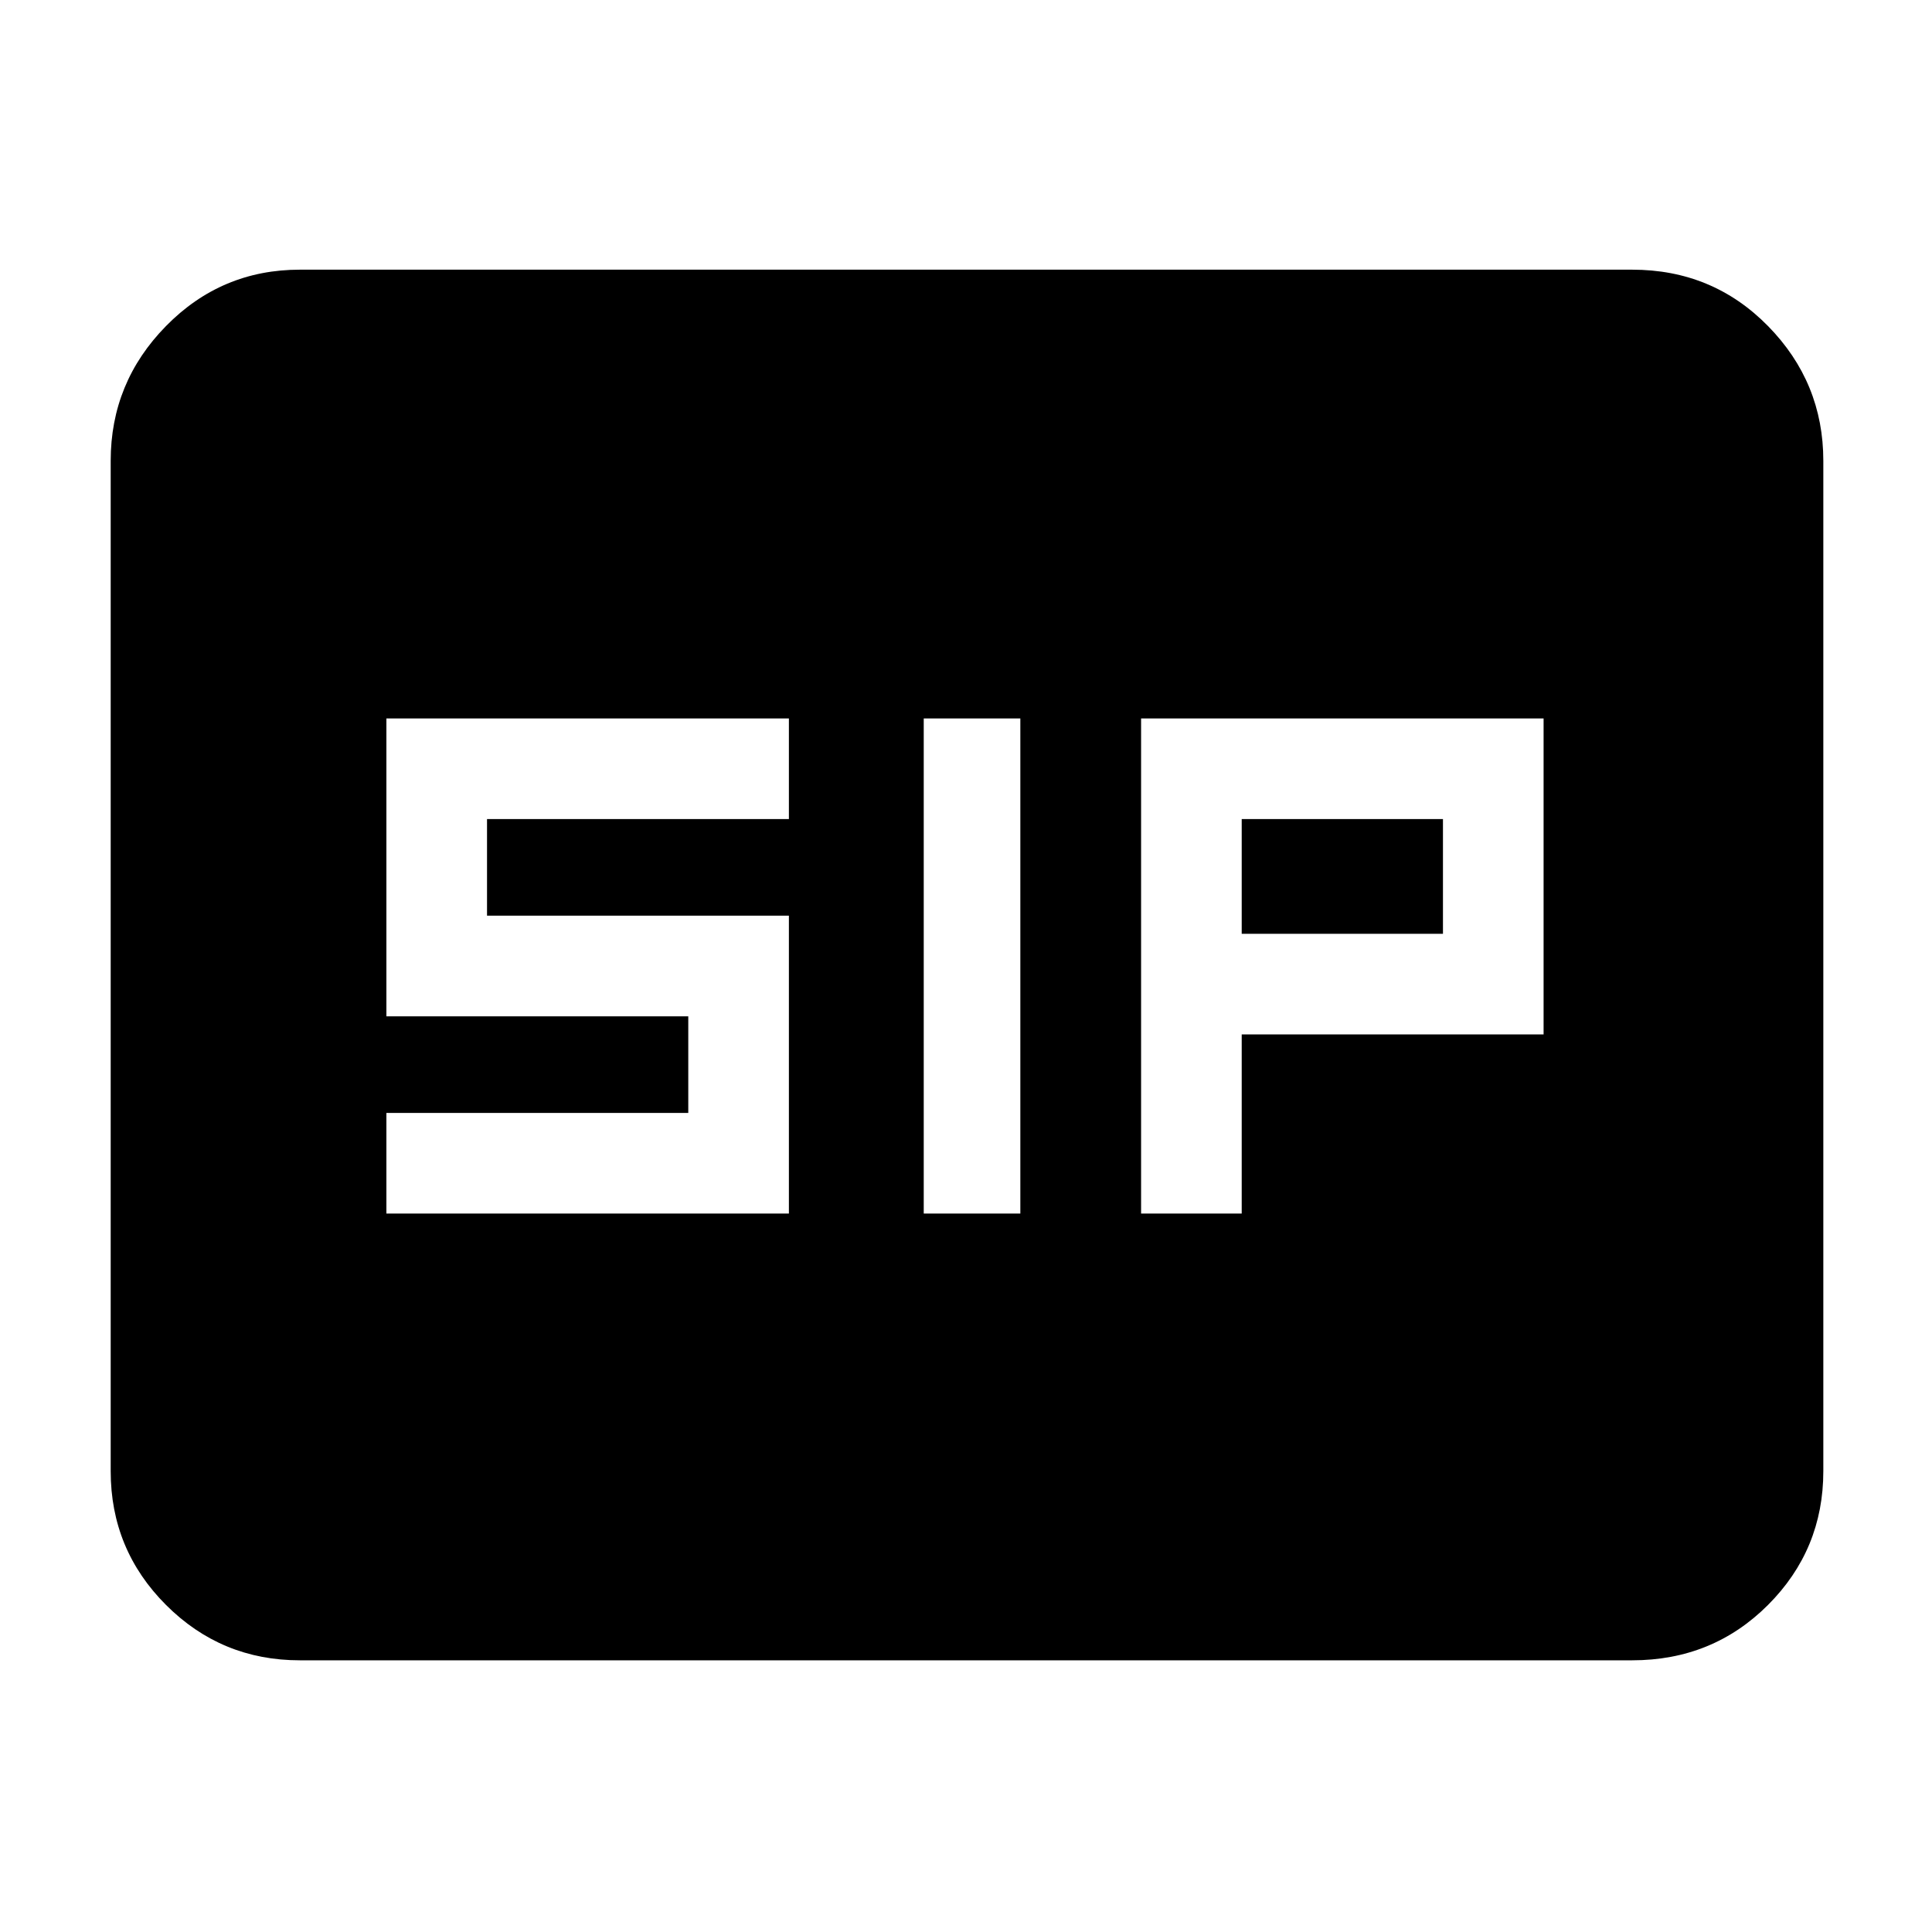 <svg xmlns="http://www.w3.org/2000/svg" width="48" height="48"><path d="M22.95 30.15h2.4v-12.3h-2.4zm5.4 0h2.5V25.7h7.5v-7.85h-10zm2.5-6.95v-2.85h5v2.85zM9.6 30.15h10v-7.4h-7.5v-2.4h7.5v-2.5h-10v7.4h7.5v2.4H9.6zm-2.15 11.1q-1.95 0-3.325-1.375Q2.75 38.5 2.75 36.55v-25.1q0-1.95 1.375-3.35Q5.5 6.7 7.45 6.7h33.1q2 0 3.375 1.4t1.375 3.35v25.1q0 1.95-1.375 3.325-1.375 1.375-3.375 1.375z"/></svg>